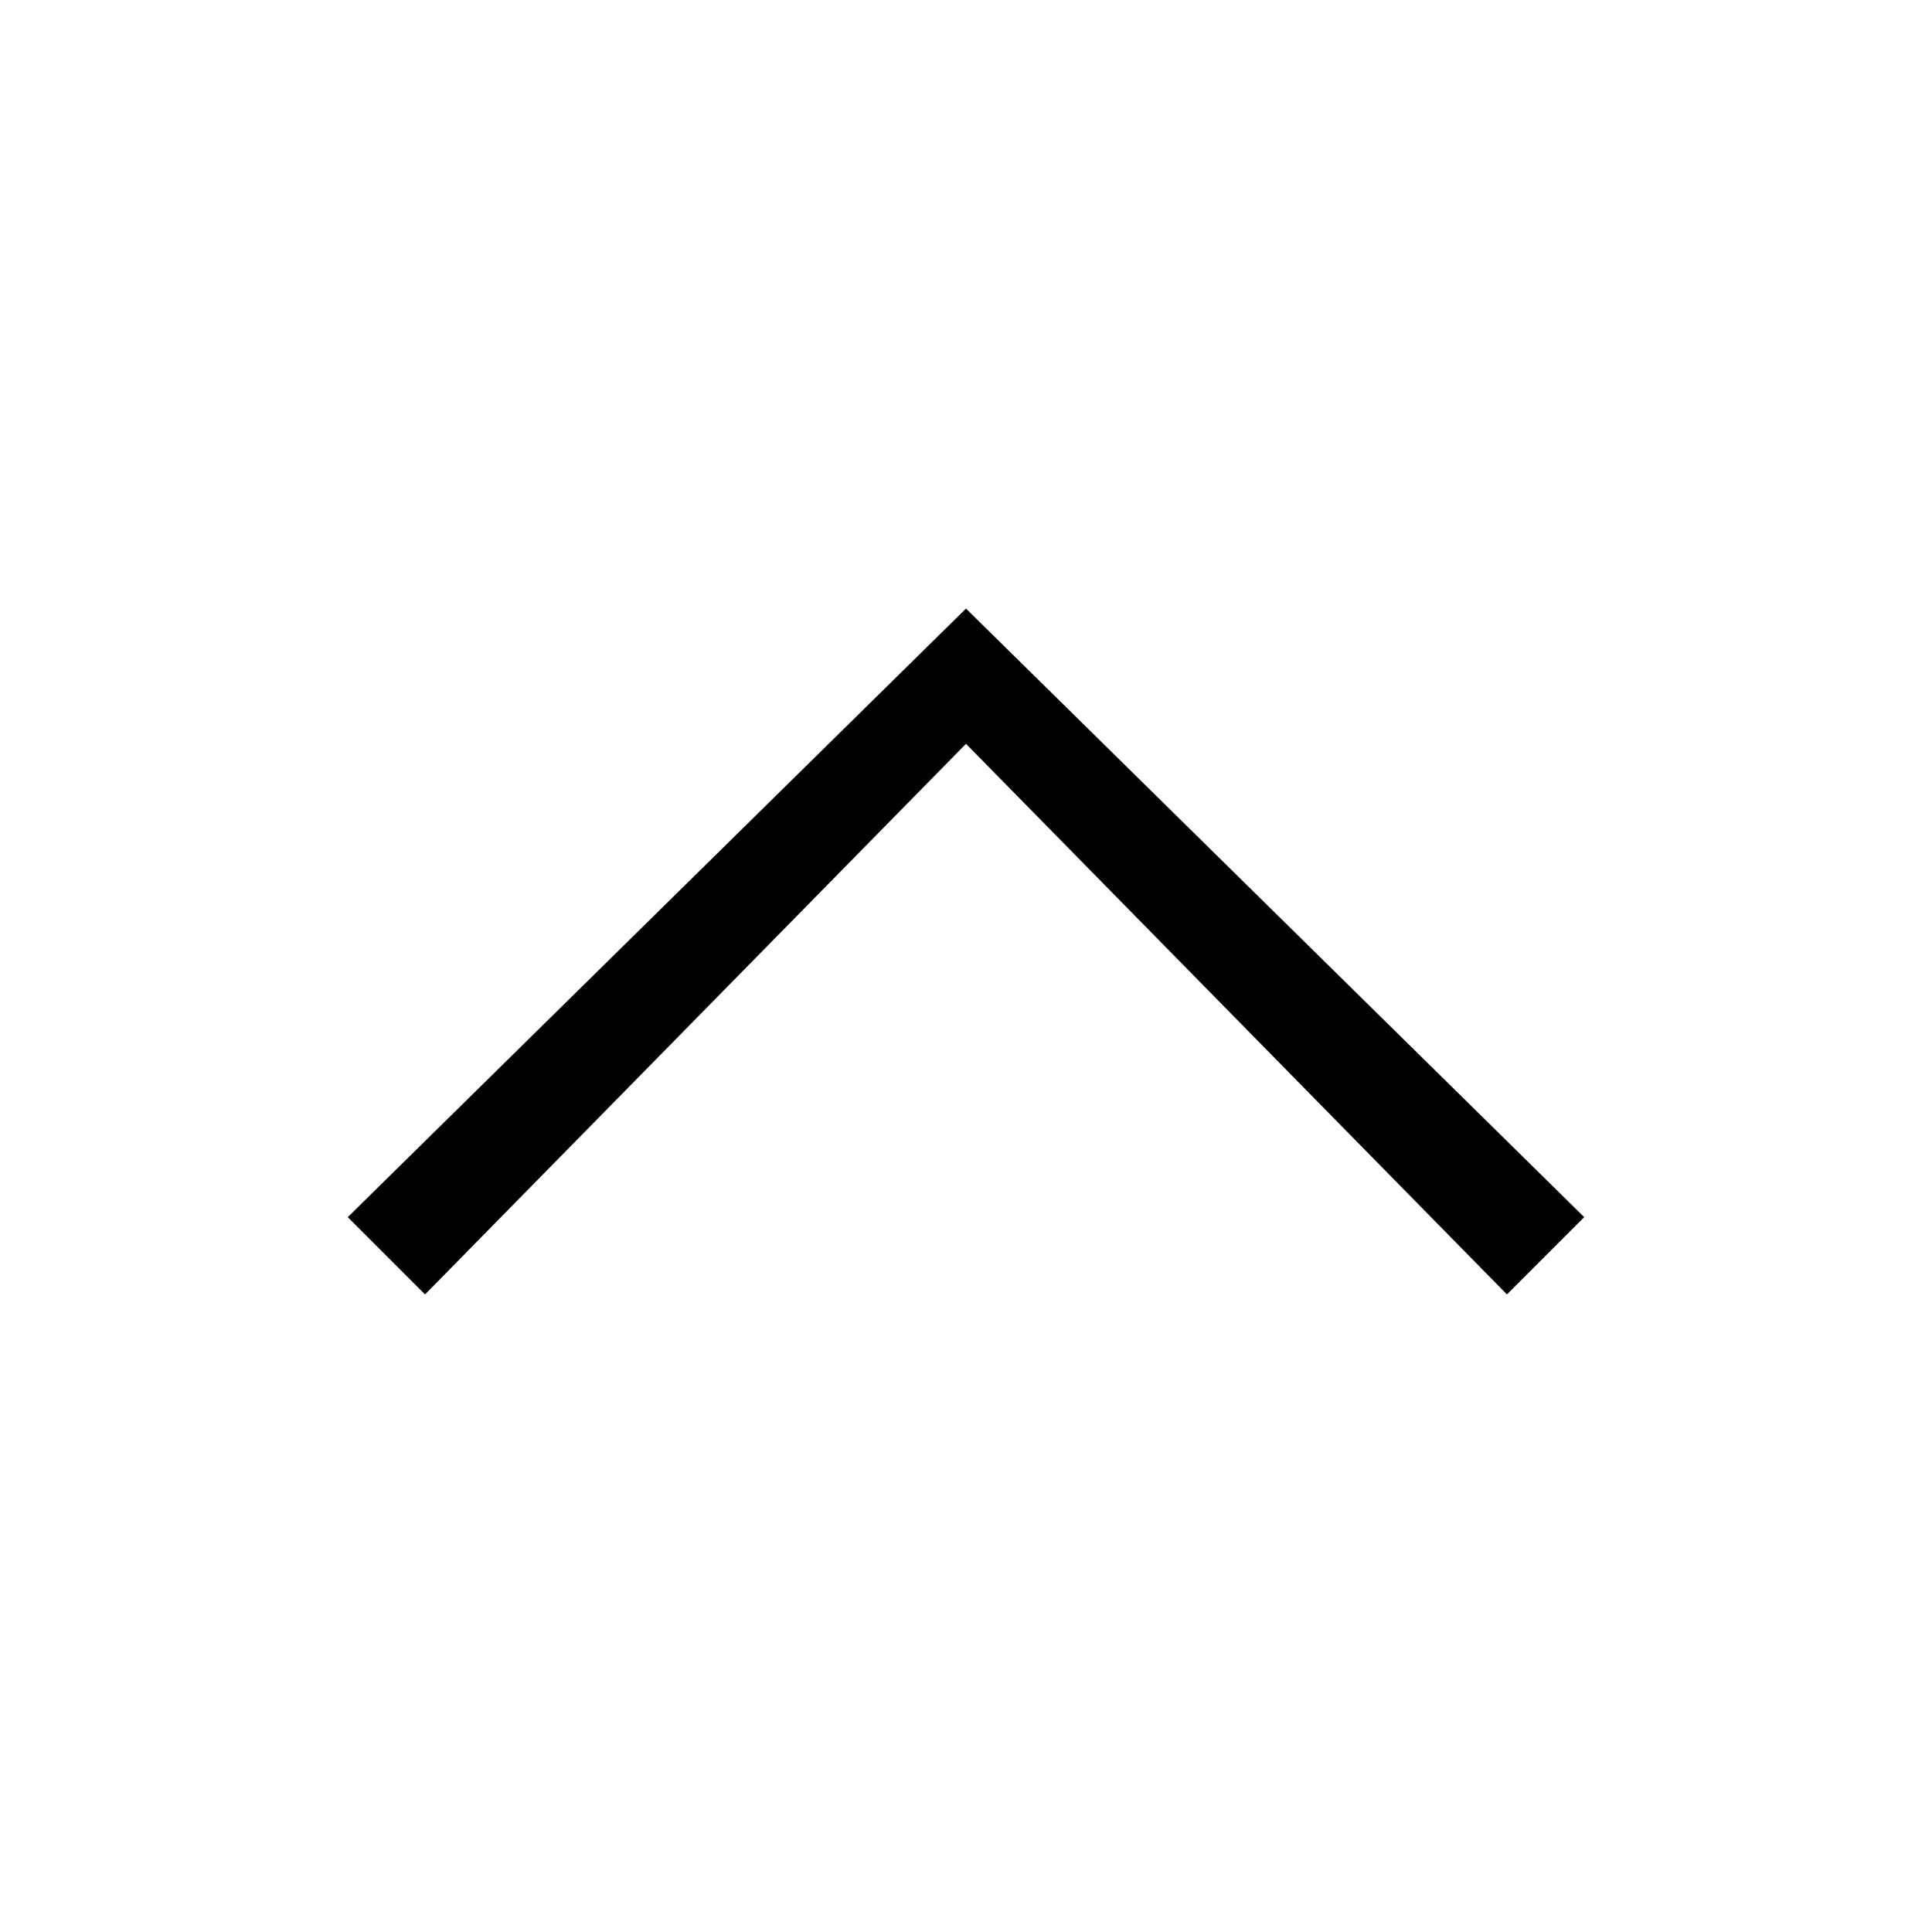 <svg t="1581559268278" class="icon" viewBox="0 0 1024 1024" version="1.1" xmlns="http://www.w3.org/2000/svg" p-id="7248" width="200" height="200"><path d="M798.72 686.08l40.96-40.96L512 322.56l-327.68 322.56 40.96 40.96L512 394.24z" p-id="7249"></path></svg>
